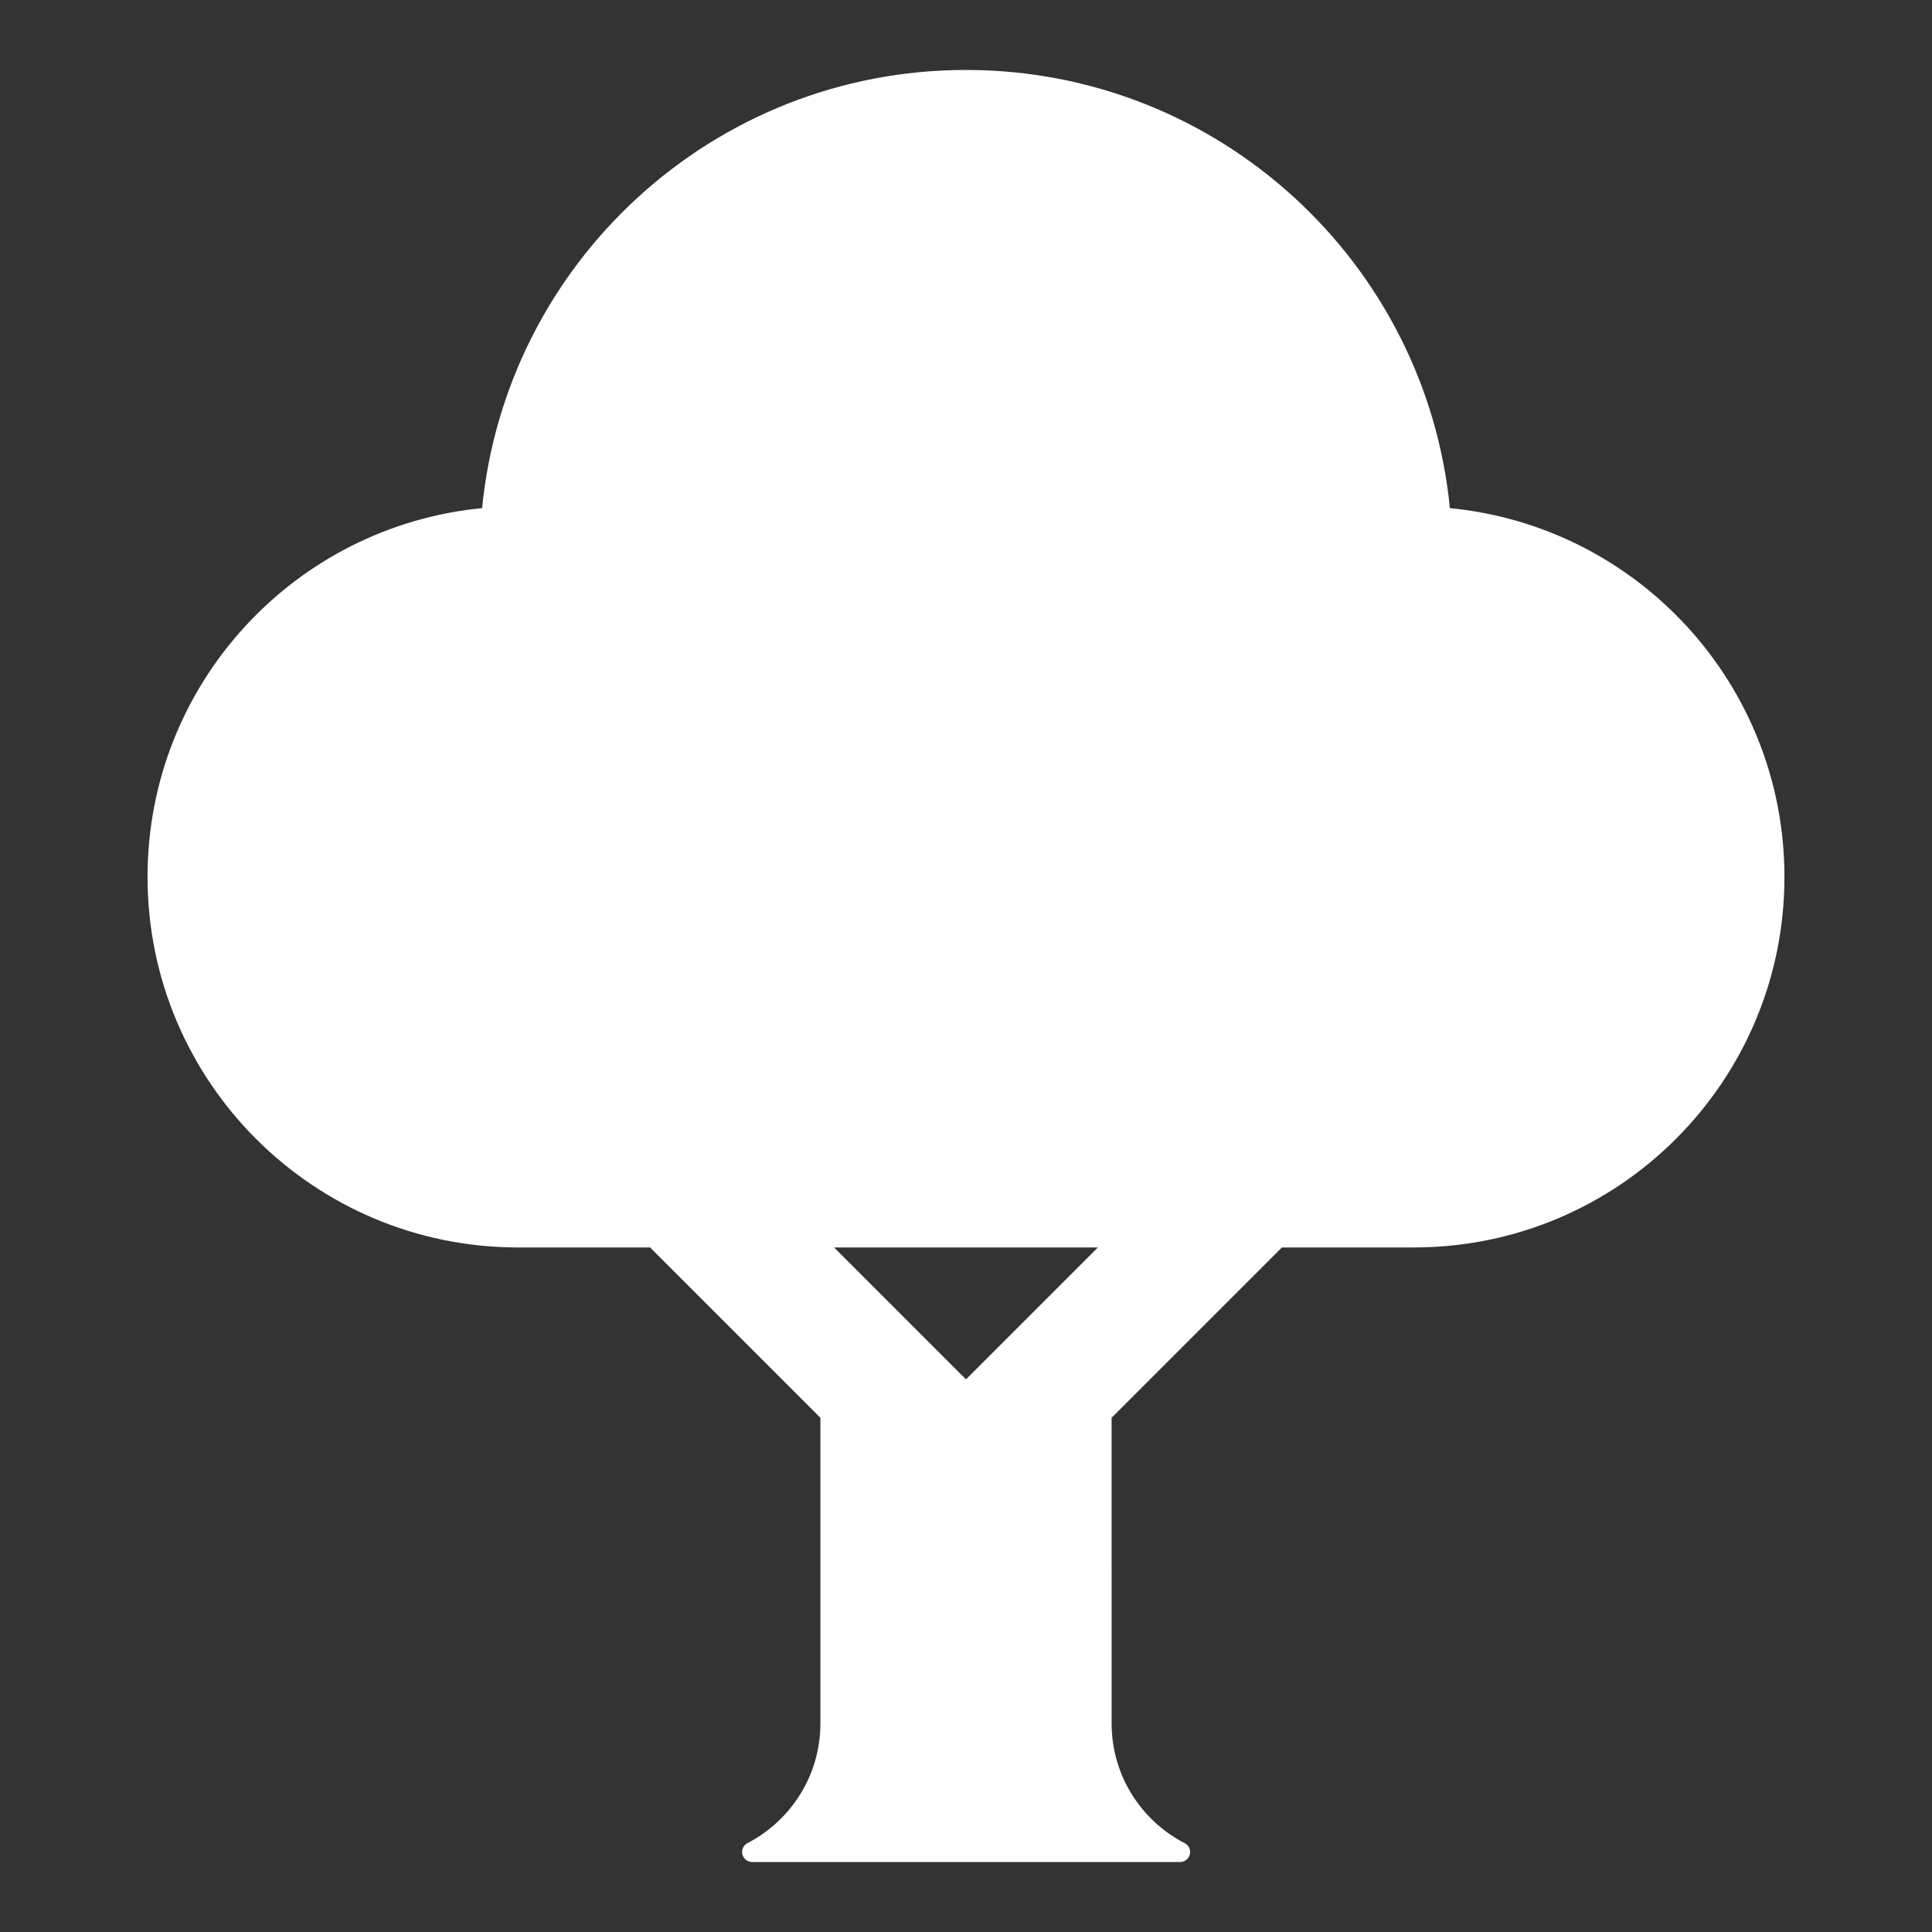 <svg id="svg" fill="#ffffff" stroke="#ffffff" width="200" height="200" version="1.1" viewBox="144 144 512 512" xmlns="http://www.w3.org/2000/svg">
    <rect x="144" y="144" width="512" height="512" fill="#333333" stroke="none"/>
    <g id="IconSvg_bgCarrier" stroke-width="0"></g>
    <g id="IconSvg_tracerCarrier" stroke-linecap="round" stroke-linejoin="round" stroke="#CCCCCC" stroke-width="0">
      <path xmlns="http://www.w3.org/2000/svg" d="m527.78 279.12c-6.191-65.129-61.027-116.08-127.78-116.08-66.754 0-121.59 50.953-127.78 116.08-49.703 4.586-88.621 46.371-88.621 97.266 0 53.961 43.742 97.703 97.703 97.703h35.18l45.43 45.43v81.211c0 14.027-7.988 26.168-19.648 32.184-0.656 0.371-1.102 1.07-1.102 1.879 0 1.191 0.965 2.16 2.16 2.16h113.41c1.191 0 2.16-0.965 2.16-2.16 0-0.785-0.43-1.457-1.055-1.832-11.711-6-19.746-18.164-19.746-32.23l-0.008-81.215 45.43-45.43h35.18c53.961 0 97.703-43.742 97.703-97.703-0.004-50.891-38.926-92.676-88.625-97.262zm-127.78 231.13-36.164-36.164h72.328z"></path>

      </g>
     <g id="IconSvg_iconCarrier">
      <path xmlns="http://www.w3.org/2000/svg" d="m527.78 279.12c-6.191-65.129-61.027-116.08-127.78-116.08-66.754 0-121.59 50.953-127.78 116.08-49.703 4.586-88.621 46.371-88.621 97.266 0 53.961 43.742 97.703 97.703 97.703h35.18l45.43 45.43v81.211c0 14.027-7.988 26.168-19.648 32.184-0.656 0.371-1.102 1.07-1.102 1.879 0 1.191 0.965 2.16 2.16 2.16h113.41c1.191 0 2.16-0.965 2.16-2.16 0-0.785-0.43-1.457-1.055-1.832-11.711-6-19.746-18.164-19.746-32.23l-0.008-81.215 45.43-45.43h35.18c53.961 0 97.703-43.742 97.703-97.703-0.004-50.891-38.926-92.676-88.625-97.262zm-127.78 231.13-36.164-36.164h72.328z"></path>

      </g>
      </svg>